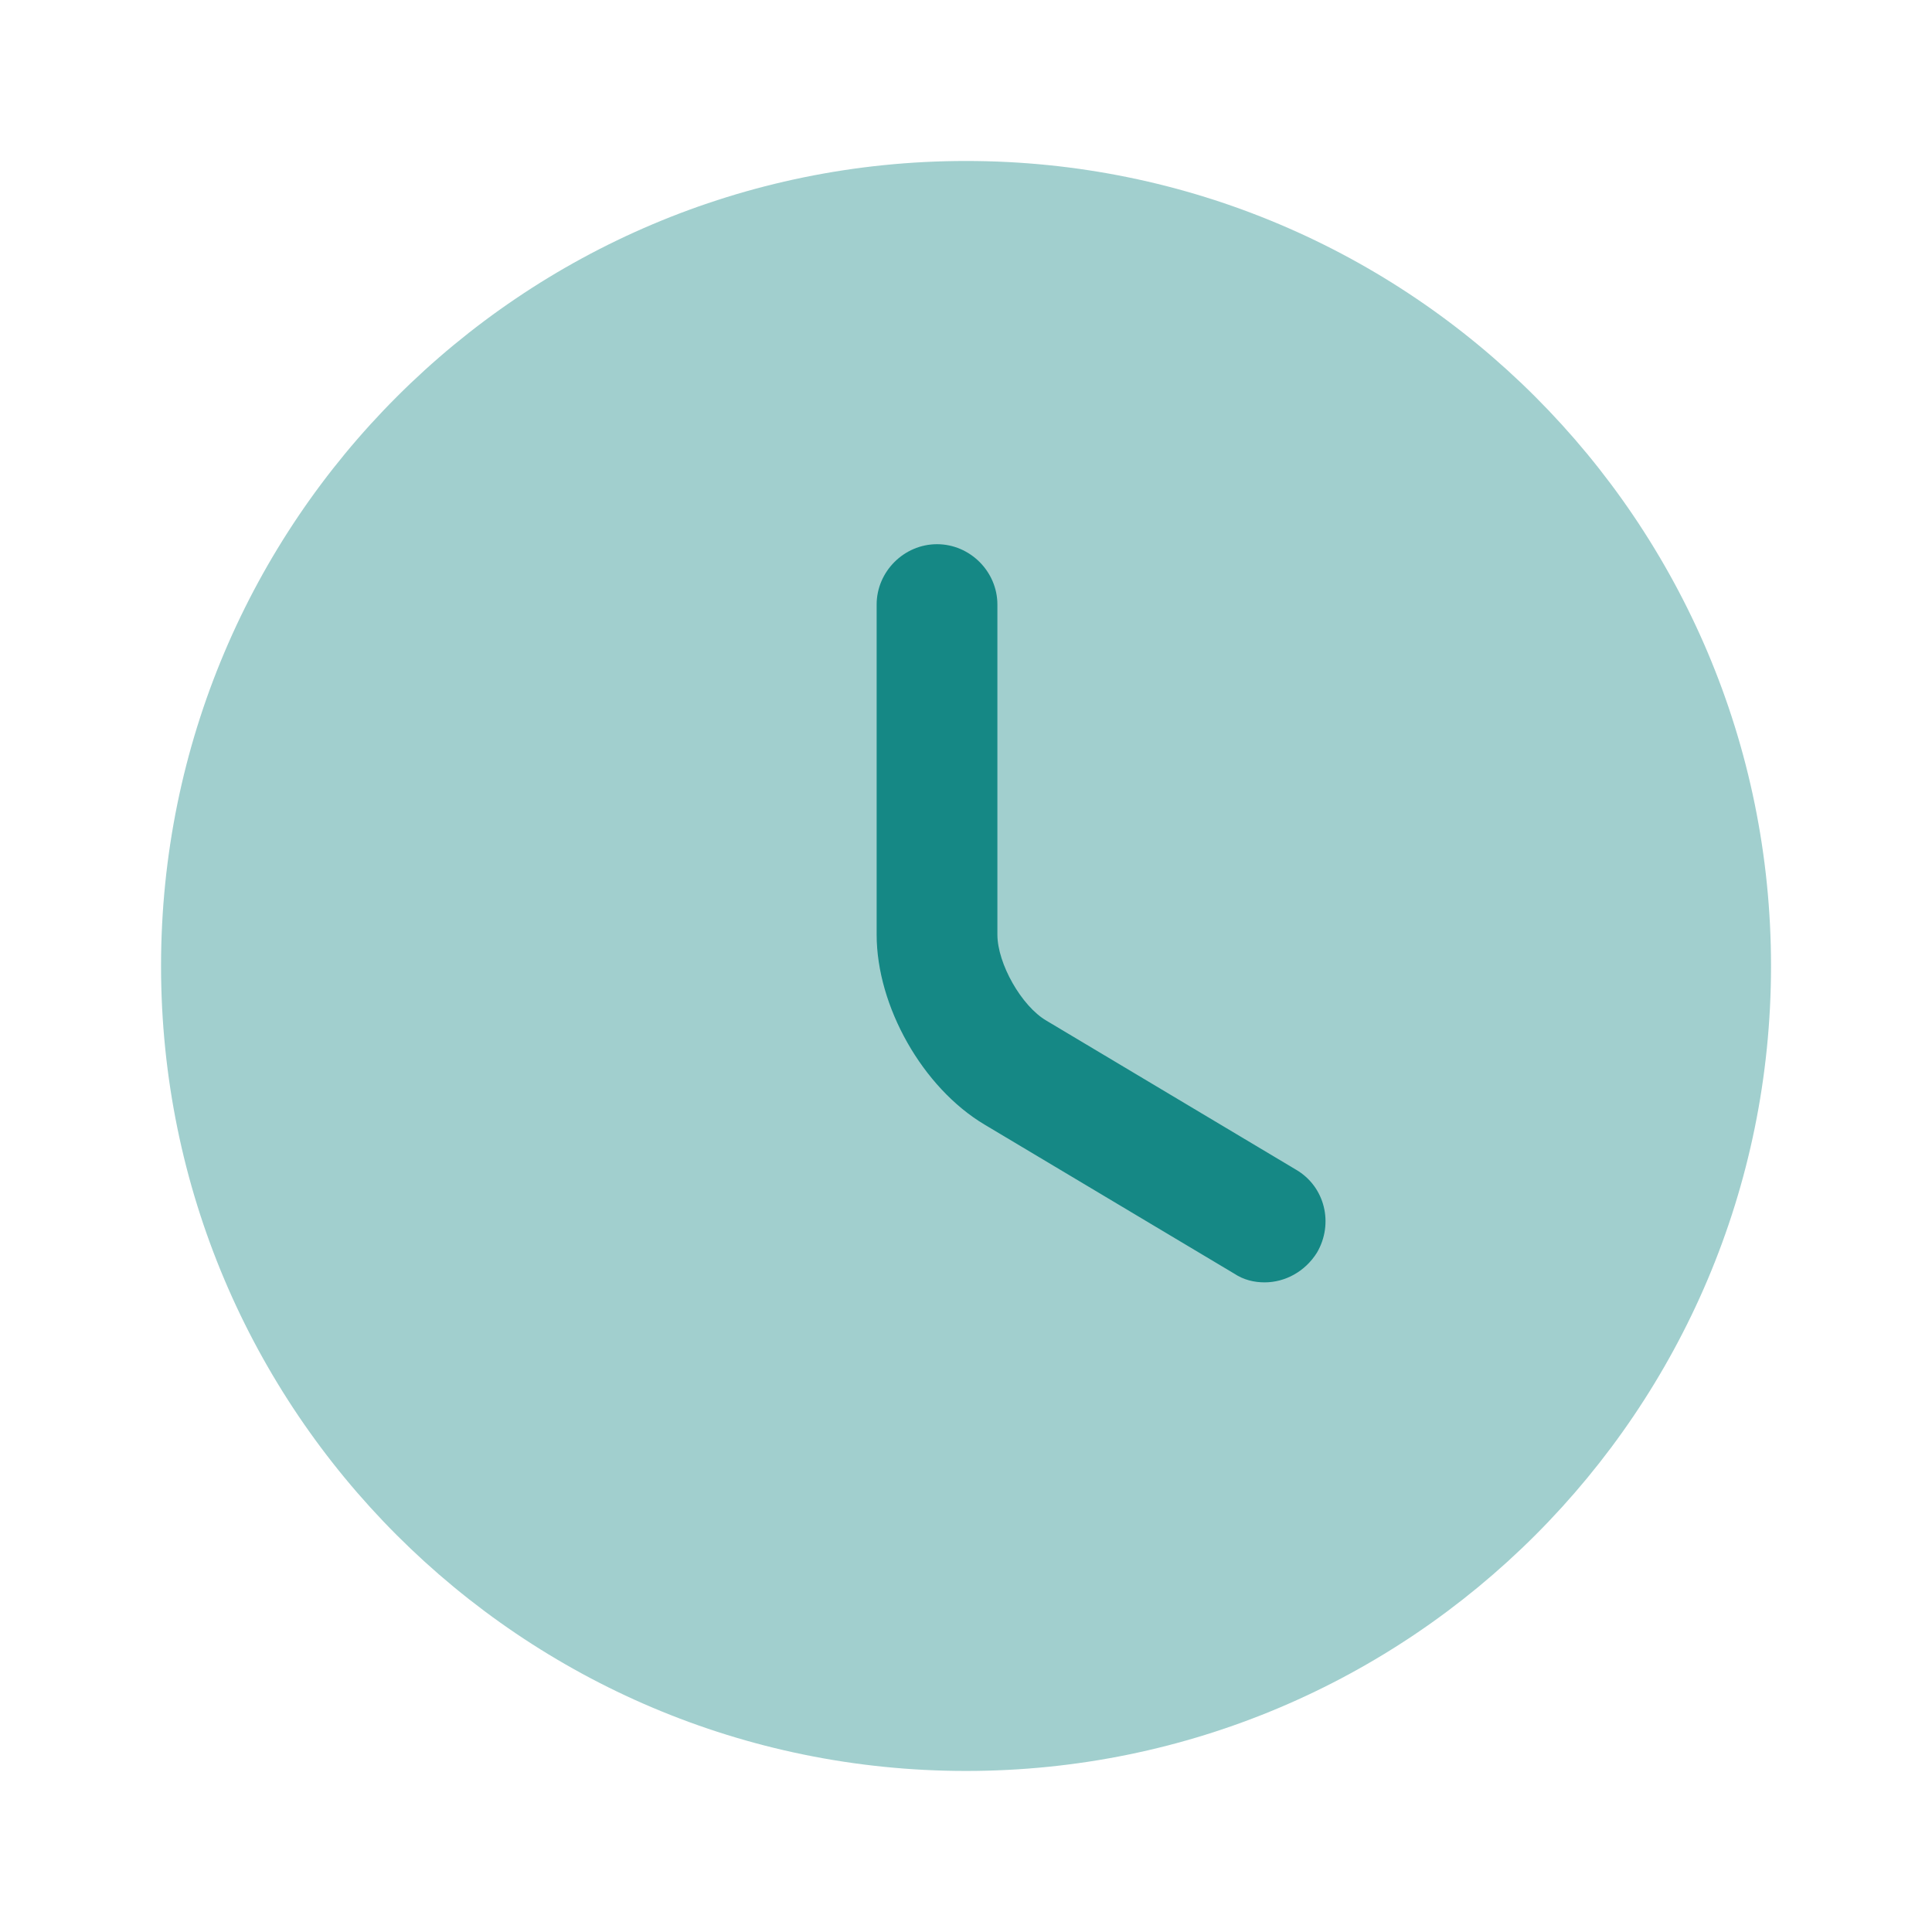 <svg width="28" height="28" viewBox="0 0 28 28" fill="none" xmlns="http://www.w3.org/2000/svg">
<path opacity="0.4" d="M14.001 25.666C20.444 25.666 25.667 20.443 25.667 14C25.667 7.556 20.444 2.333 14.001 2.333C7.557 2.333 2.334 7.556 2.334 14C2.334 20.443 7.557 25.666 14.001 25.666Z" fill="#158885"/>
<path d="M18.328 18.585C18.177 18.585 18.025 18.55 17.885 18.457L14.268 16.298C13.37 15.762 12.705 14.583 12.705 13.545V8.762C12.705 8.283 13.102 7.887 13.58 7.887C14.058 7.887 14.455 8.283 14.455 8.762V13.545C14.455 13.965 14.805 14.583 15.167 14.793L18.783 16.952C19.203 17.197 19.332 17.733 19.087 18.153C18.912 18.433 18.62 18.585 18.328 18.585Z" fill="#158885"/>
</svg>
